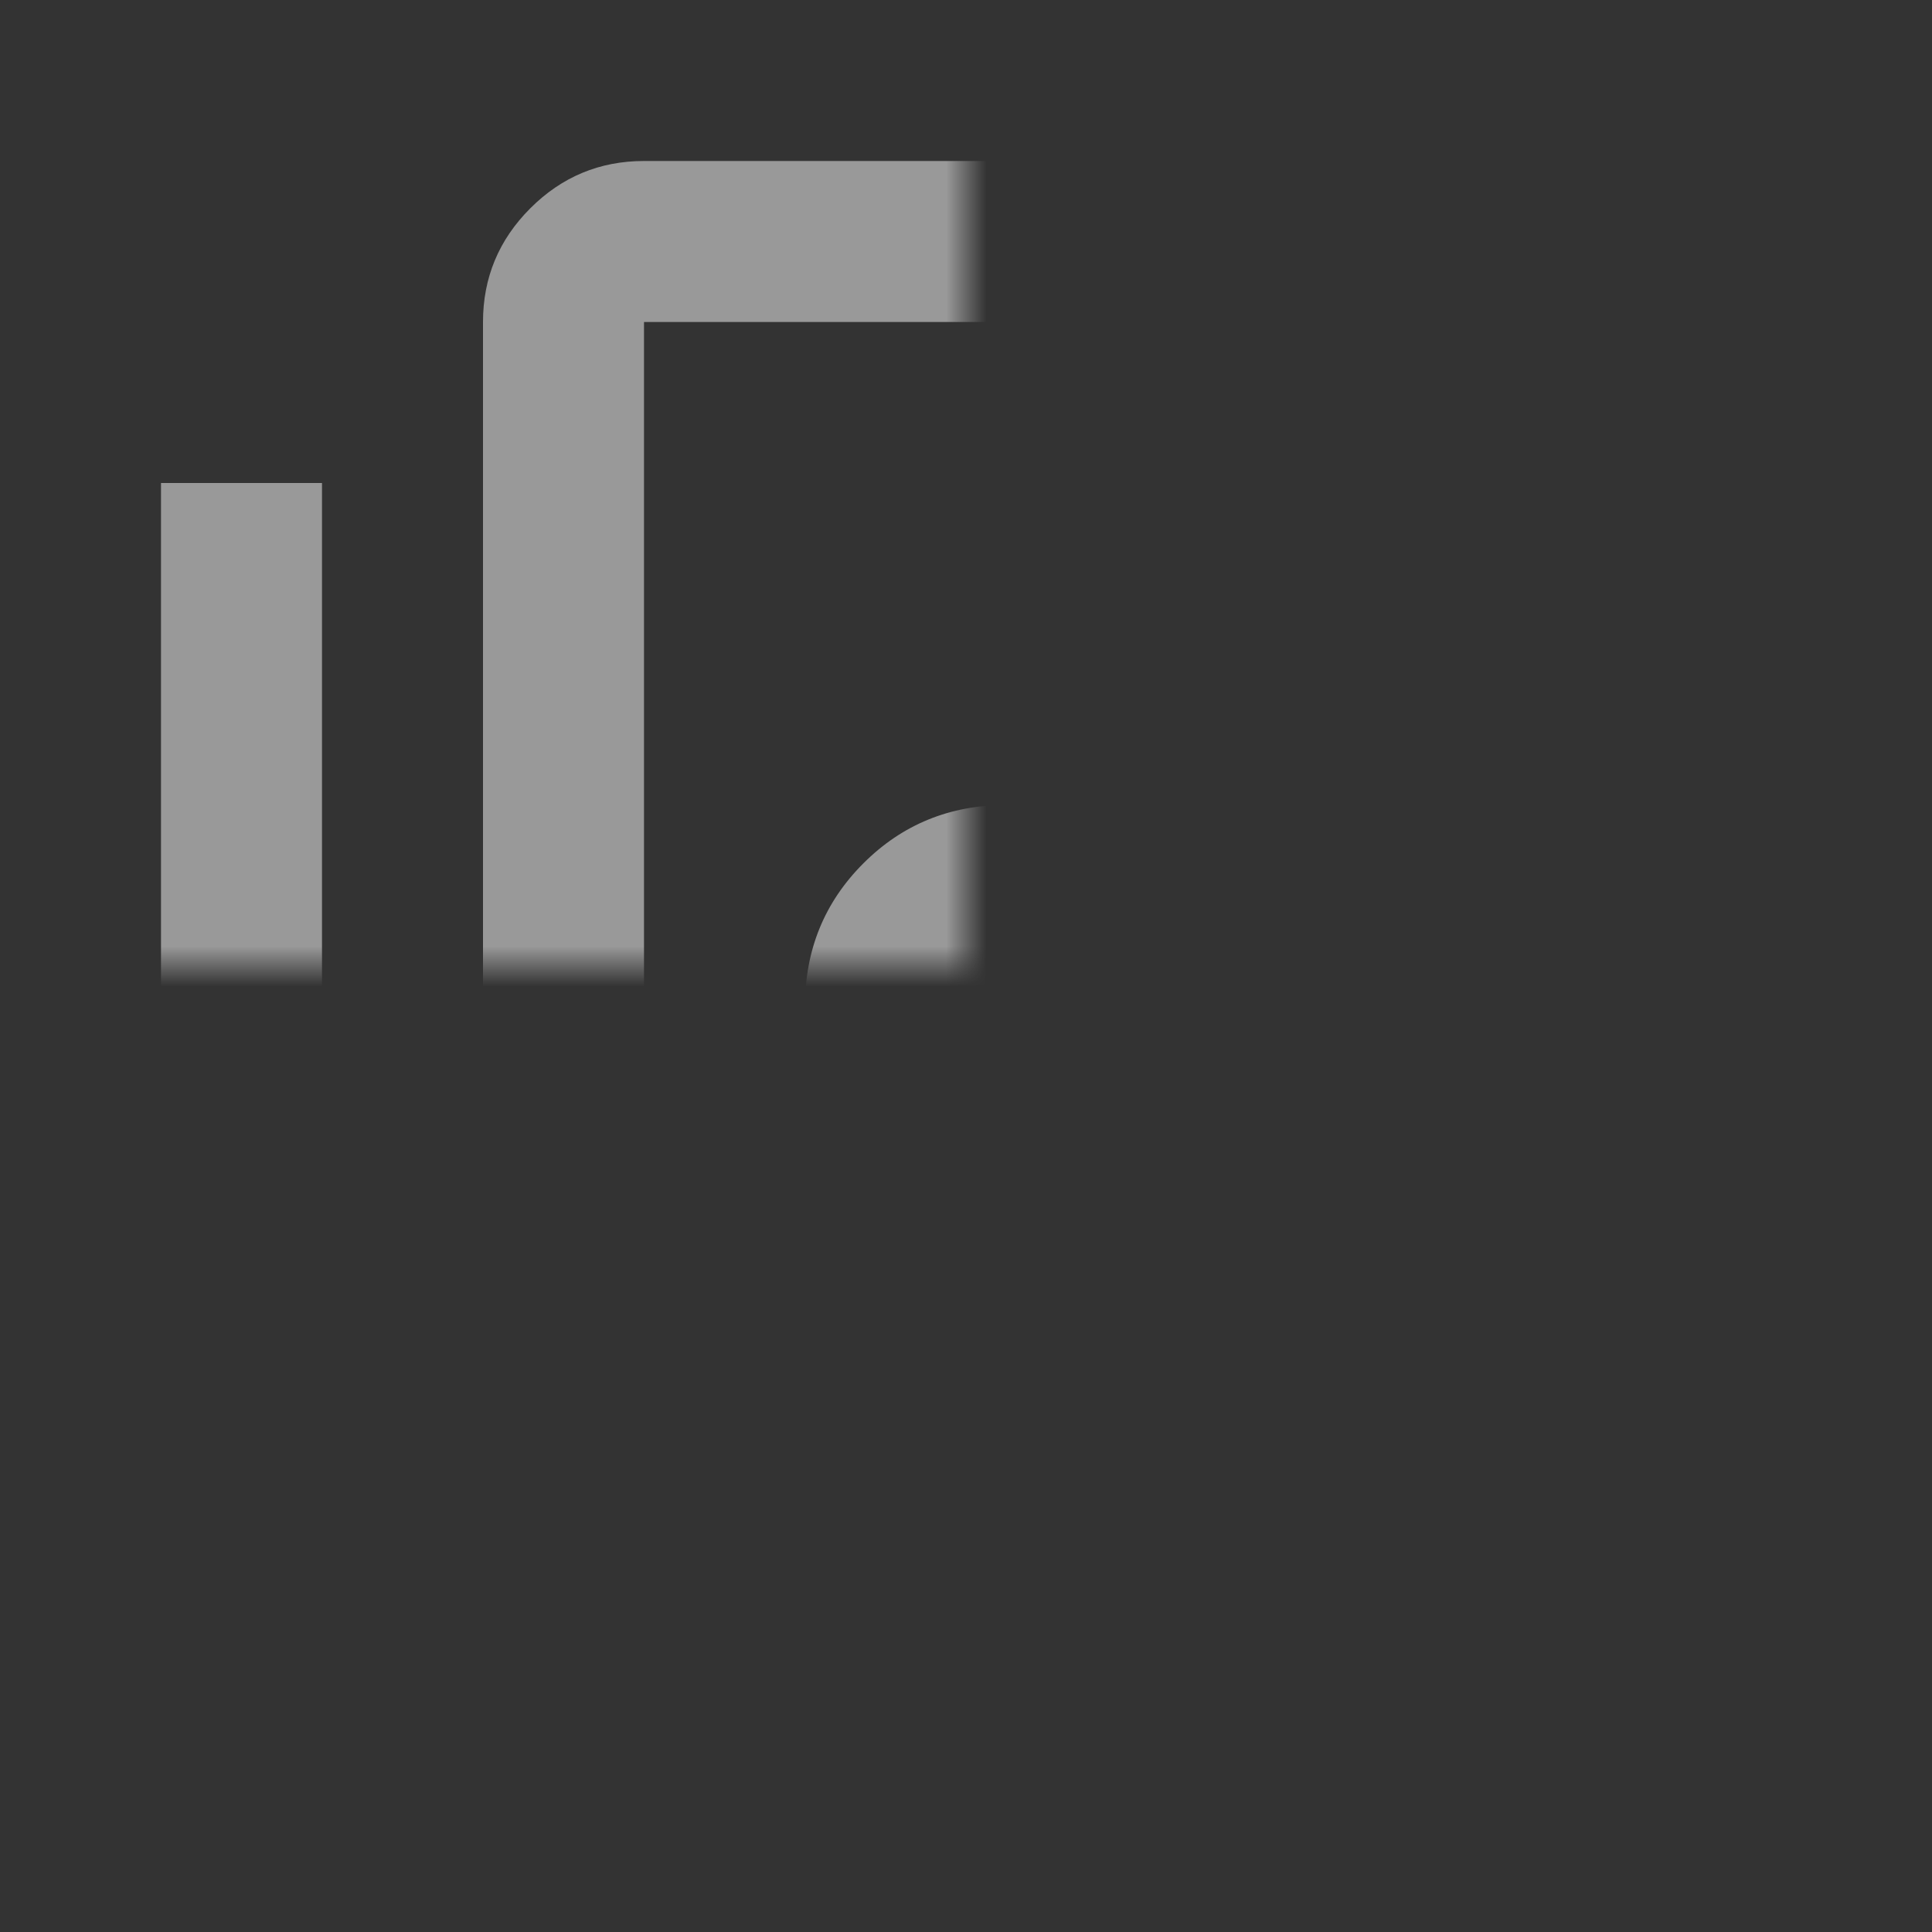<svg width="48" height="48" viewBox="0 0 48 48" fill="none" xmlns="http://www.w3.org/2000/svg" xmlns:xlink="http://www.w3.org/1999/xlink">
<rect x="0" y="0" width="48" height="48" fill="#333333" stroke="none"/>
<mask id="mask_0_i_1_2976;1_4698" style="mask-type:alpha" maskUnits="userSpaceOnUse" x="0" y="0" width="24" height="24">
<rect  x="0" y="0" width="48" height="48" fill="#D9D9D9"/>
</mask>
<g mask="url(#mask_0_i_1_2976;1_4698)">
<path d="M25,30C26.4,30 27.583,29.517 28.55,28.55C29.517,27.583 30,26.4 30,25L30,14L36,14L36,10L28,10L28,21C27.567,20.667 27.1,20.417 26.6,20.25C26.1,20.083 25.567,20 25,20C23.6,20 22.417,20.483 21.45,21.45C20.483,22.417 20,23.6 20,25C20,26.4 20.483,27.583 21.45,28.55C22.417,29.517 23.6,30 25,30ZM16,36C14.9,36 13.958,35.608 13.175,34.825C12.392,34.042 12,33.1 12,32L12,8C12,6.9 12.392,5.958 13.175,5.175C13.958,4.392 14.9,4 16,4L40,4C41.1,4 42.042,4.392 42.825,5.175C43.608,5.958 44,6.9 44,8L44,32C44,33.1 43.608,34.042 42.825,34.825C42.042,35.608 41.1,36 40,36L16,36ZM16,32L40,32L40,8L16,8L16,32ZM8,44C6.9,44 5.958,43.608 5.175,42.825C4.392,42.042 4,41.1 4,40L4,12L8,12L8,40L36,40L36,44L8,44Z" fill="#FFFFFF" fill-opacity="0.5"/>
</g>
</svg>
